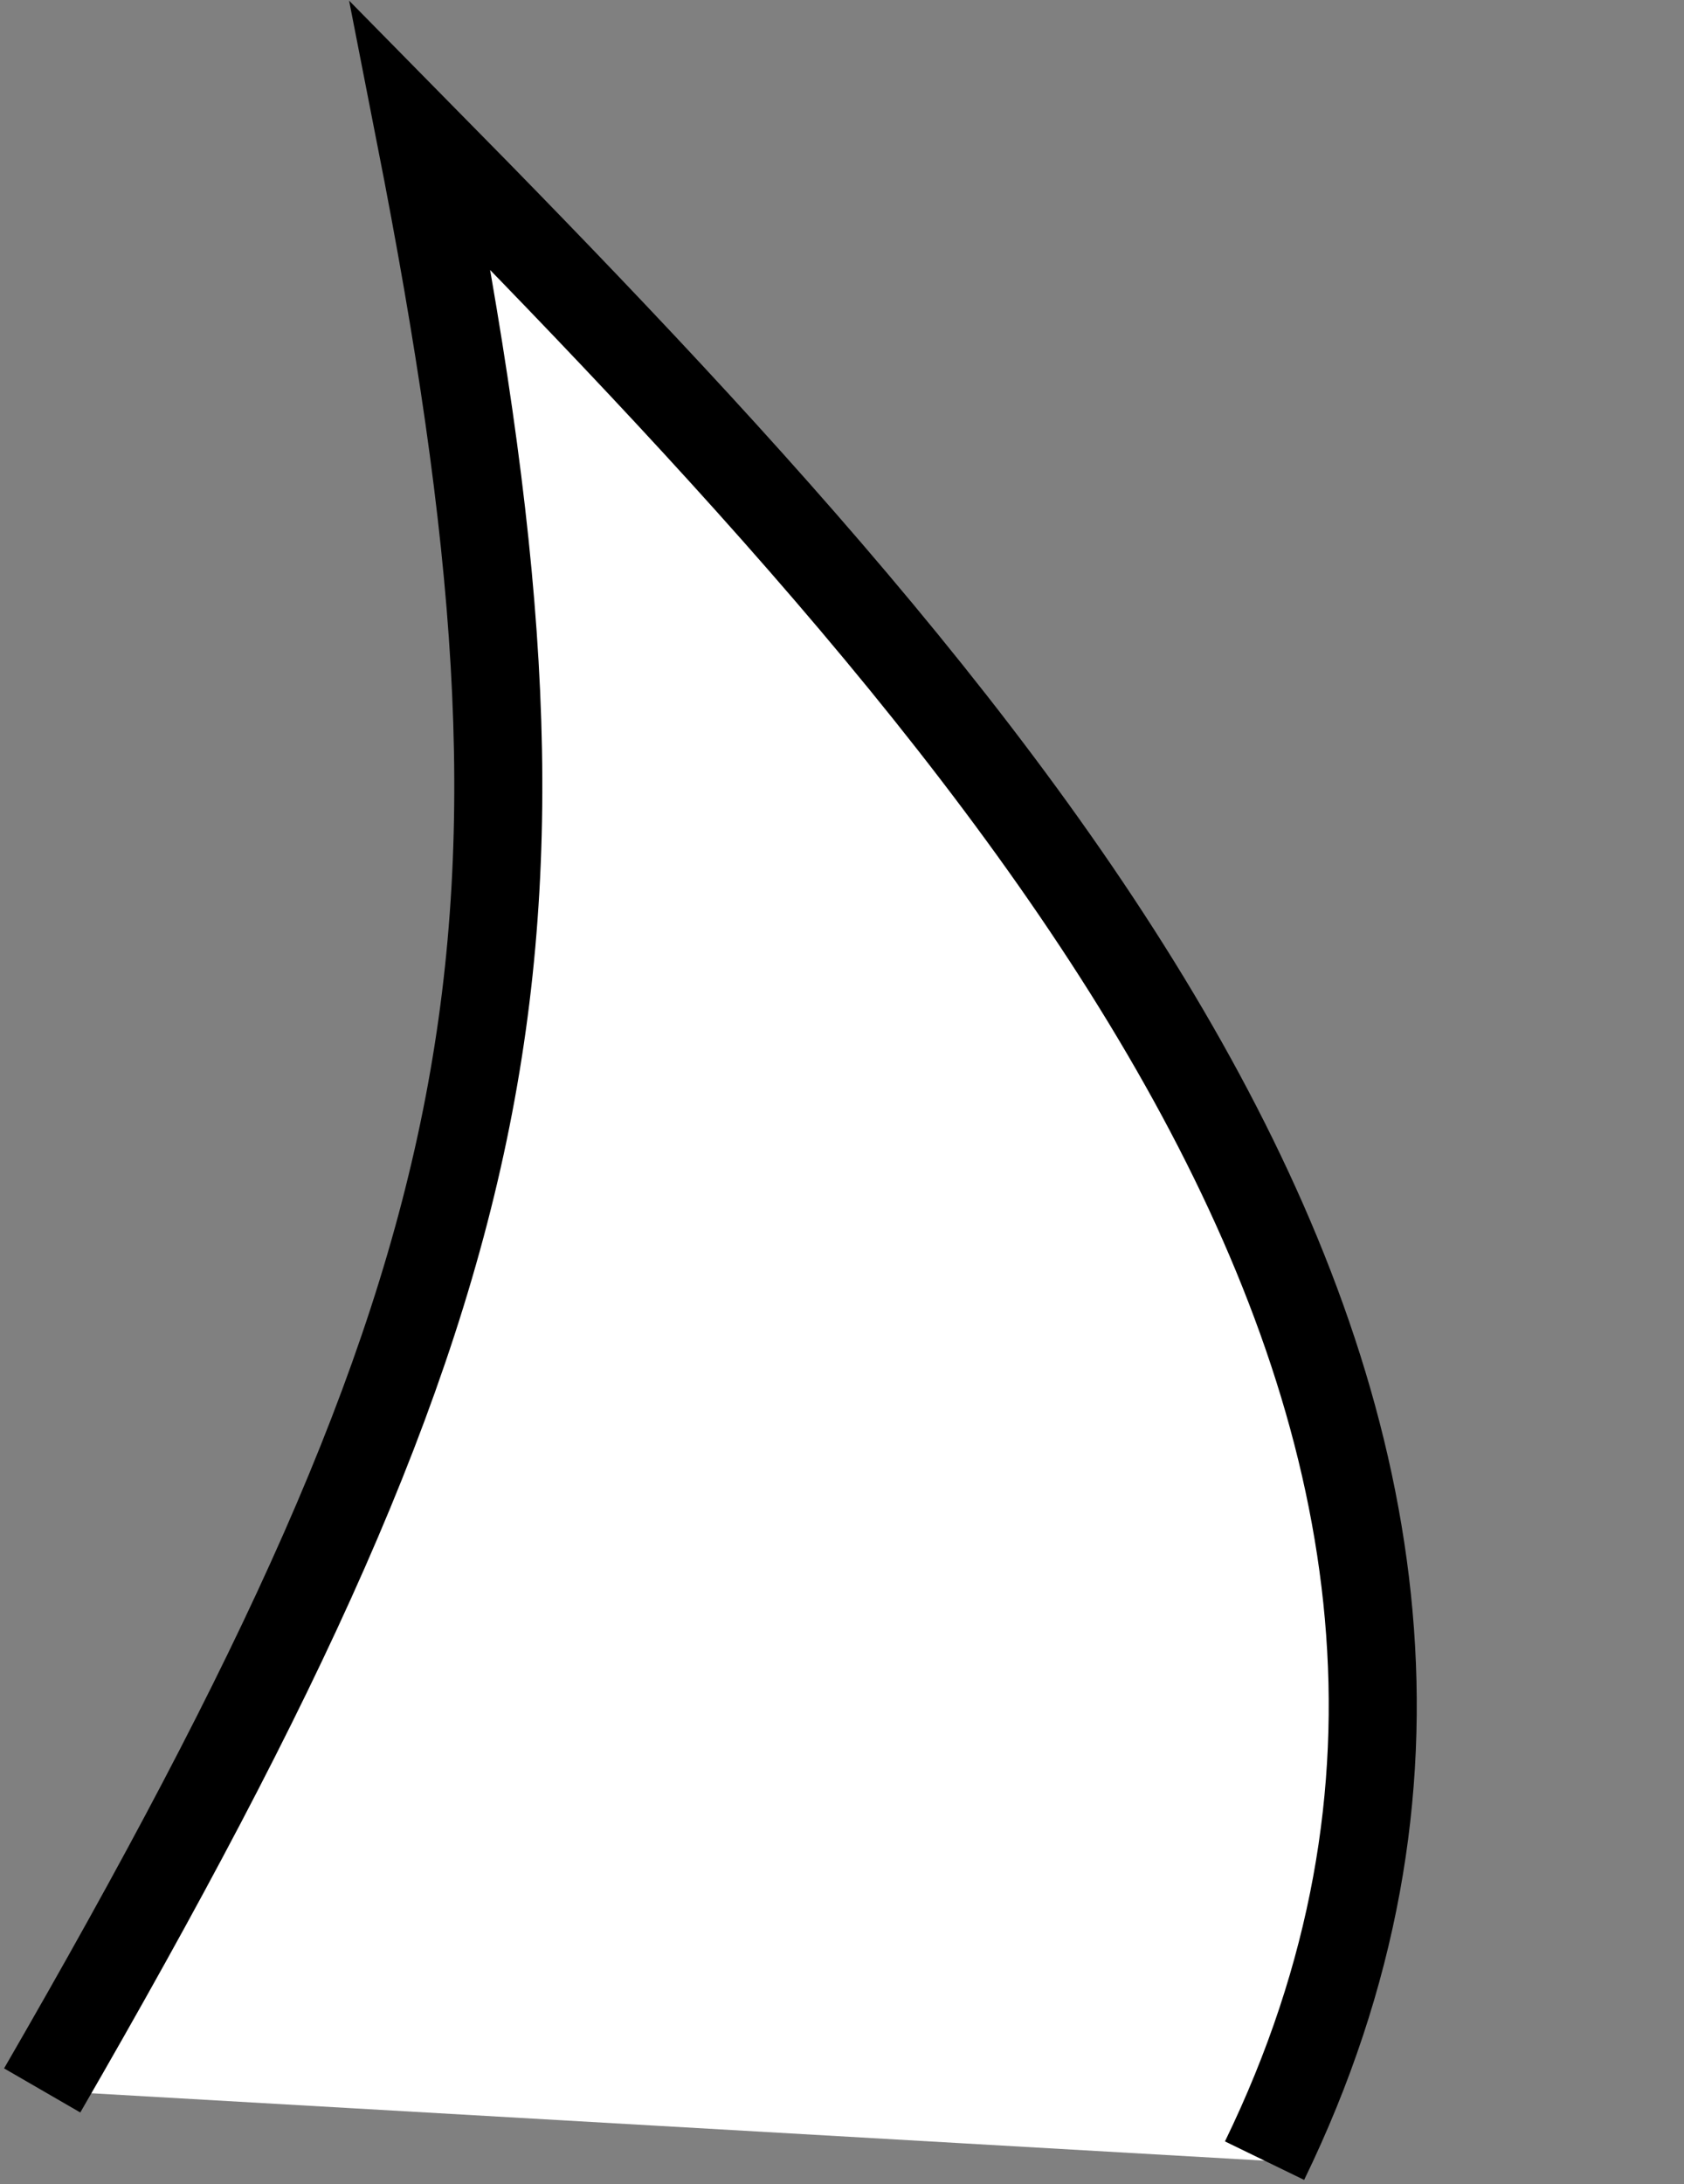 <svg width="263" height="341" xmlns="http://www.w3.org/2000/svg" xmlns:xlink="http://www.w3.org/1999/xlink" xml:space="preserve" overflow="hidden"><rect width="100%" height="100%" fill="#808080" stroke="none"/><defs><clipPath id="clip0"><rect x="555" y="55" width="263" height="341"/></clipPath></defs><g clip-path="url(#clip0)" transform="translate(-555 -55)"><path d="M752.492 392.31C808.974 276.115 713.36 170.248 620.662 76.196 645.206 201.368 635.977 252.764 561.589 381.346" stroke="#000000" stroke-width="13.75" stroke-miterlimit="8" fill="#FFFFFF" fill-rule="evenodd"/></g></svg>
